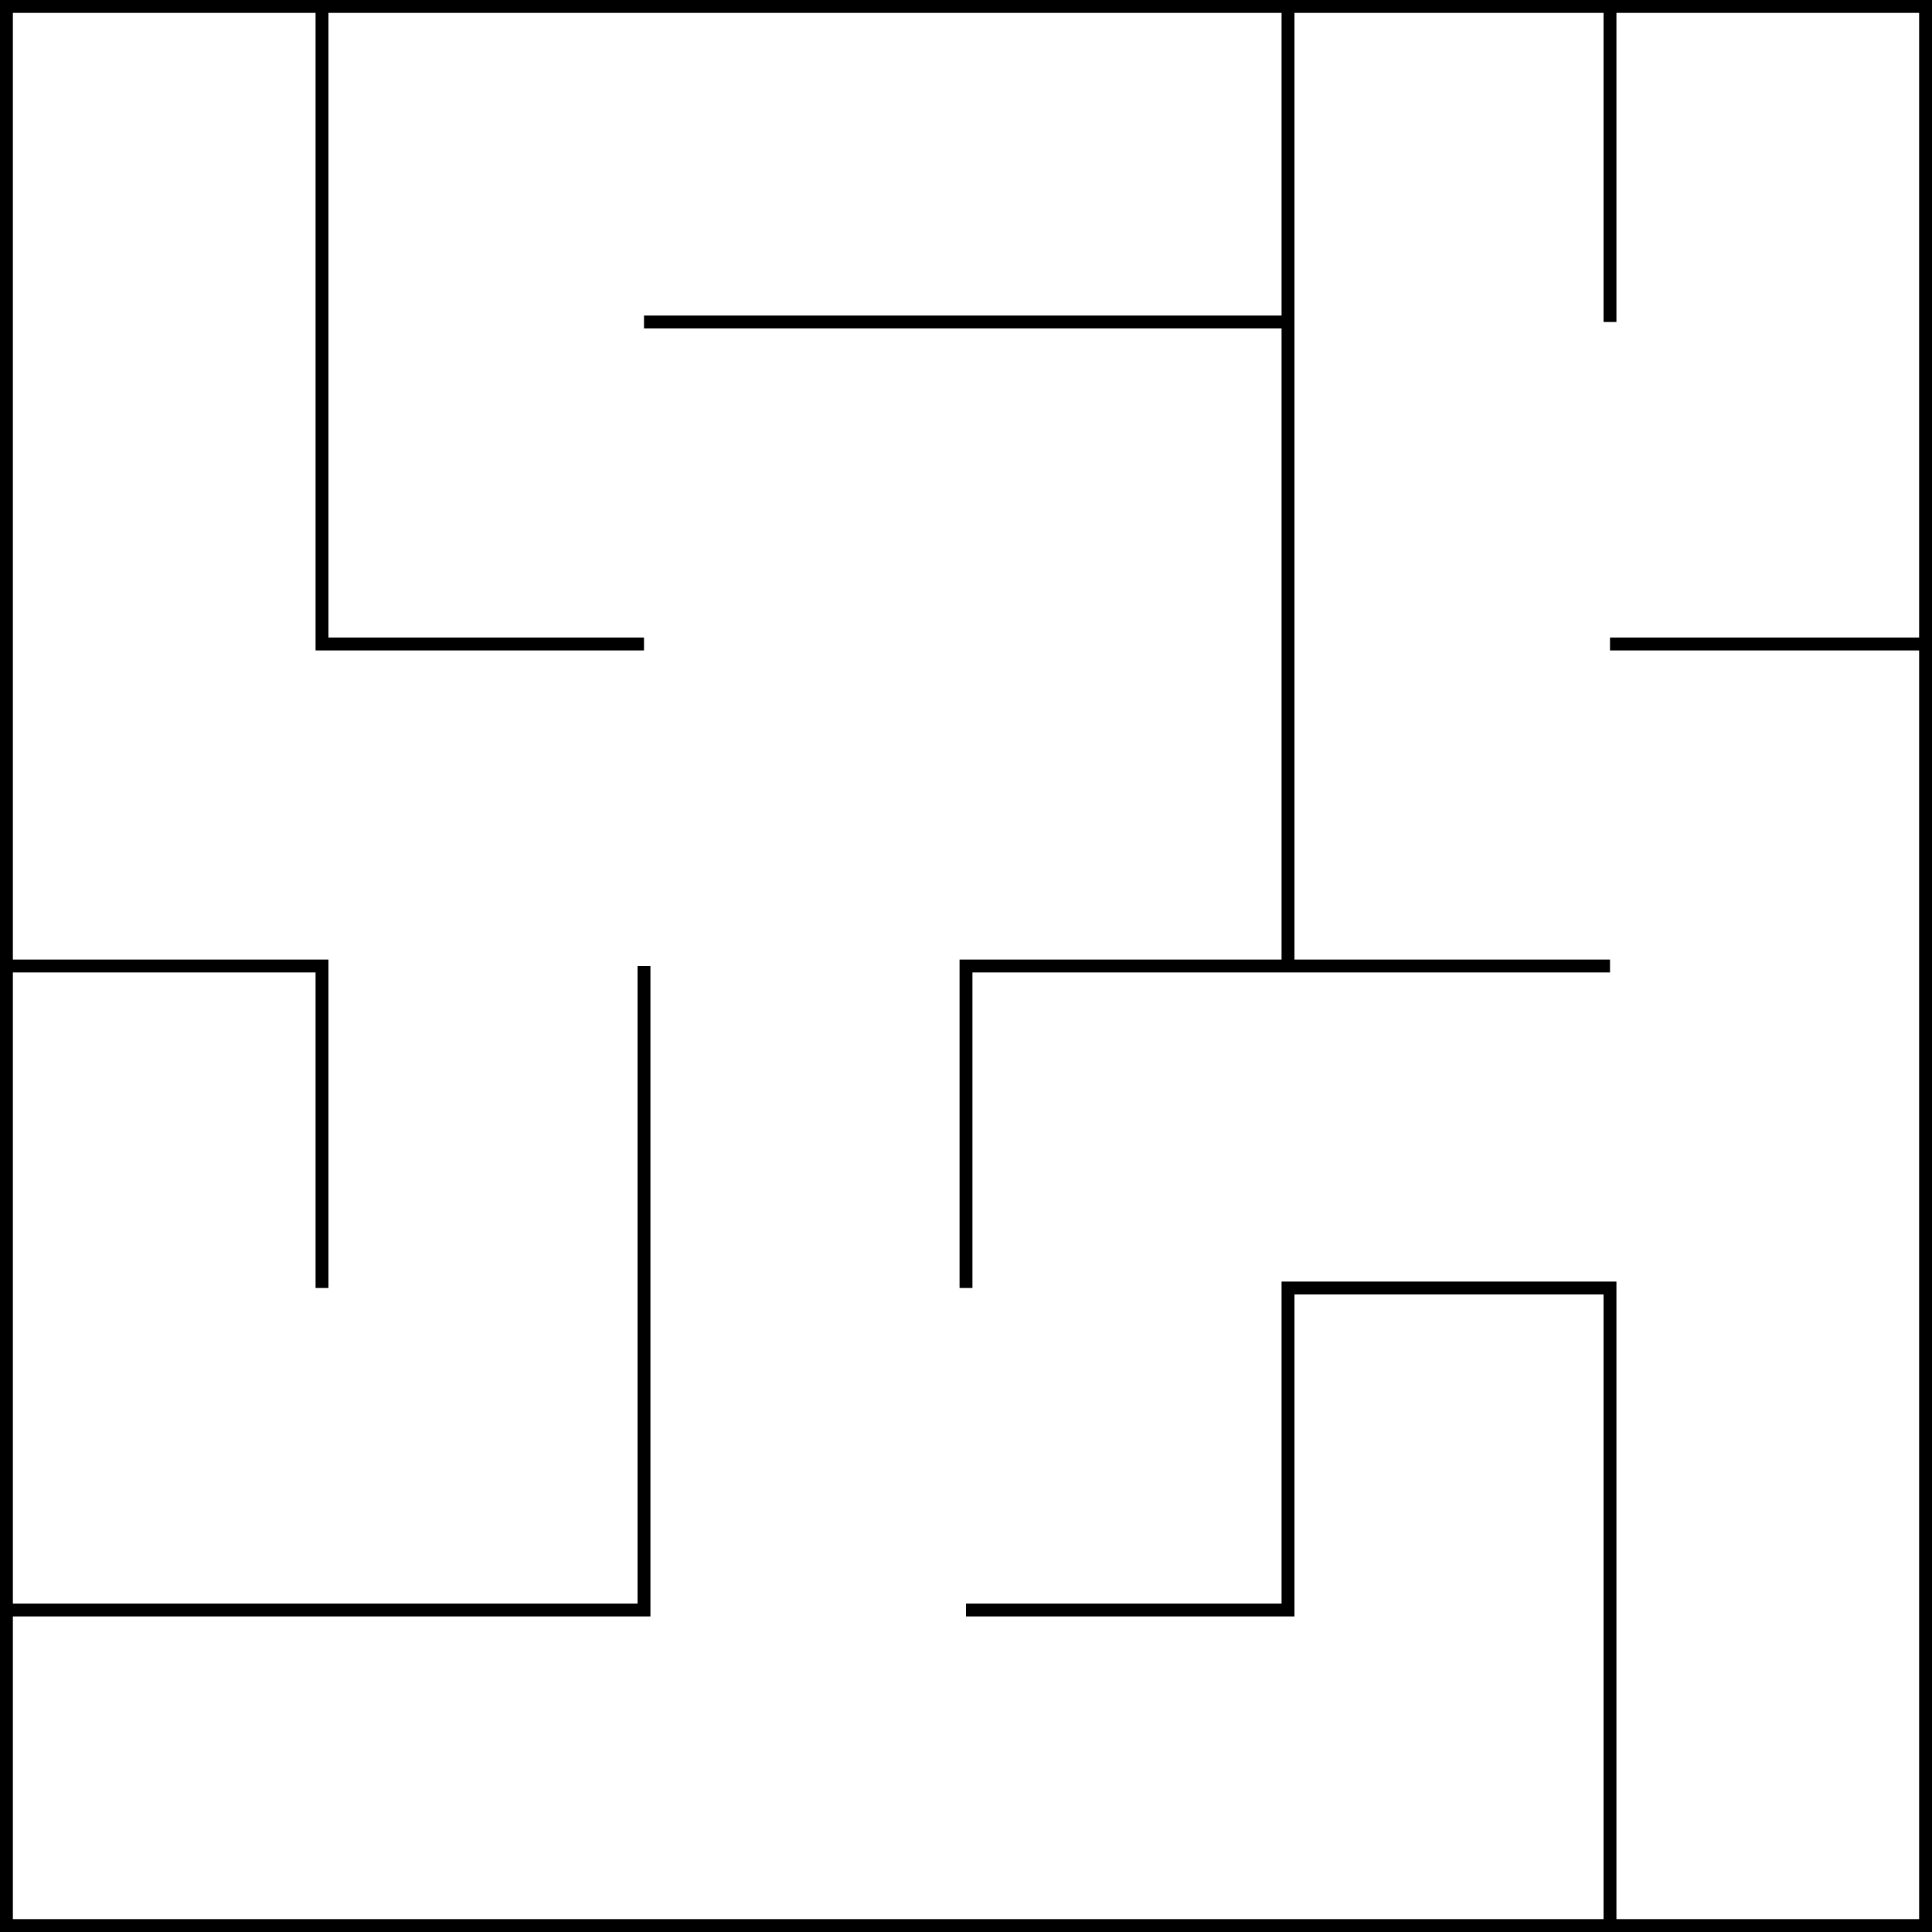 <svg xmlns="http://www.w3.org/2000/svg" viewBox="0 0 6 6" fill="none">
	<g stroke='black' stroke-width='0.04' fill='none'>
		<rect width='6' height='6' stroke-width='0.08'/>
		<polyline points='1,0 1,2 2,2'/>
		<polyline points='4,0 4,3'/>
		<polyline points='5,0 5,1'/>
		<polyline points='2,1 4,1'/>
		<polyline points='5,2 6,2'/>
		<polyline points='0,3 1,3 1,4'/>
		<polyline points='2,3 2,5 0,5'/>
		<polyline points='5,3 3,3 3,4'/>
		<polyline points='3,5 4,5 4,4 5,4 5,6'/>
	</g>
</svg>
